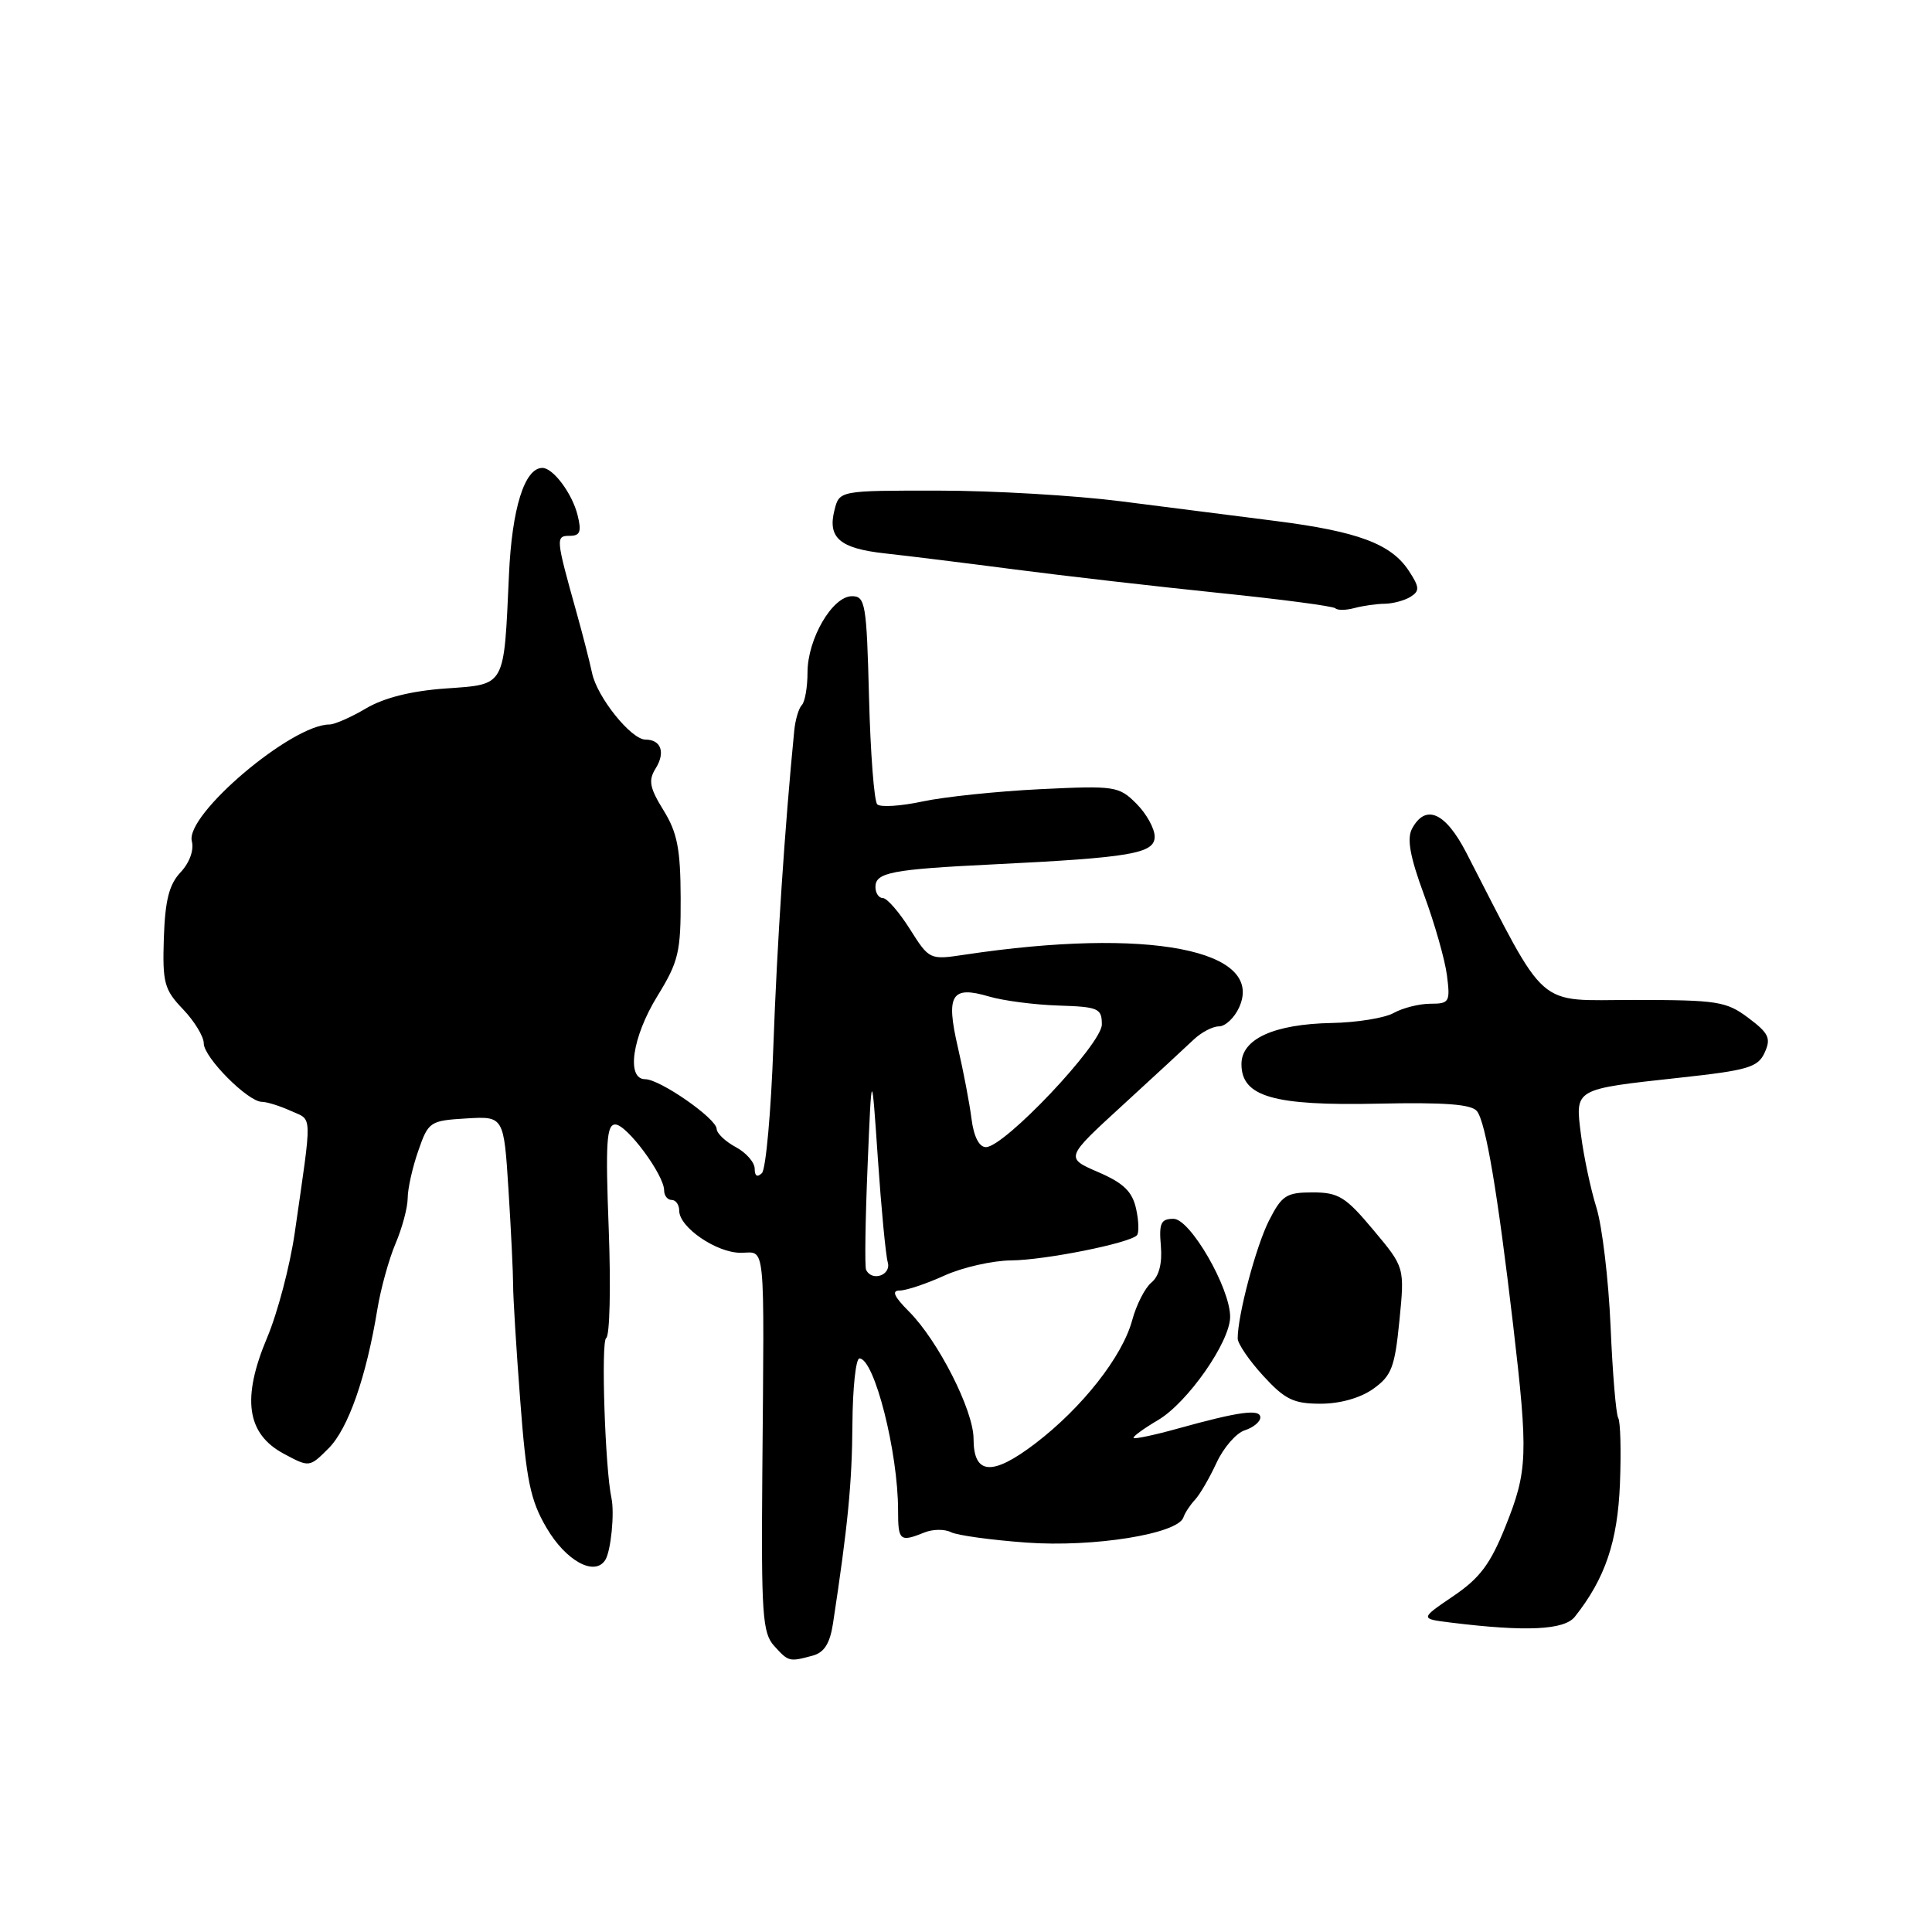 <?xml version="1.0" encoding="UTF-8" standalone="no"?>
<!DOCTYPE svg PUBLIC "-//W3C//DTD SVG 1.1//EN" "http://www.w3.org/Graphics/SVG/1.1/DTD/svg11.dtd" >
<svg xmlns="http://www.w3.org/2000/svg" xmlns:xlink="http://www.w3.org/1999/xlink" version="1.1" viewBox="0 0 256 256">
 <g >
 <path fill="currentColor"
d=" M 107.65 219.39 C 109.21 218.98 109.96 217.79 110.37 215.16 C 112.35 202.17 112.90 196.50 112.95 188.75 C 112.98 183.94 113.40 180.00 113.88 180.00 C 115.85 180.00 119.00 192.39 119.00 200.14 C 119.00 204.17 119.23 204.37 122.50 203.06 C 123.60 202.61 125.17 202.60 126.00 203.02 C 126.83 203.44 131.32 204.06 136.00 204.40 C 144.88 205.05 156.08 203.25 156.81 201.06 C 157.01 200.46 157.70 199.41 158.34 198.73 C 158.98 198.05 160.26 195.85 161.19 193.84 C 162.12 191.82 163.81 189.88 164.94 189.52 C 166.07 189.16 167.00 188.39 167.00 187.82 C 167.00 186.65 164.20 187.03 156.00 189.31 C 152.98 190.15 150.37 190.70 150.21 190.54 C 150.05 190.38 151.51 189.31 153.46 188.16 C 157.38 185.84 163.00 177.79 163.00 174.48 C 163.00 170.66 157.71 161.50 155.50 161.50 C 153.82 161.50 153.56 162.07 153.82 165.08 C 154.02 167.40 153.58 169.11 152.57 169.94 C 151.71 170.65 150.57 172.90 150.02 174.94 C 148.72 179.75 143.39 186.53 137.18 191.27 C 131.46 195.63 129.00 195.44 129.00 190.64 C 129.00 186.89 124.30 177.63 120.43 173.77 C 118.45 171.78 118.11 171.00 119.22 171.00 C 120.08 171.00 122.74 170.11 125.14 169.02 C 127.54 167.93 131.53 167.03 134.00 167.01 C 138.45 166.97 149.58 164.75 150.64 163.69 C 150.94 163.39 150.90 161.81 150.54 160.17 C 150.03 157.88 148.89 156.77 145.52 155.31 C 141.14 153.42 141.14 153.42 148.74 146.46 C 152.92 142.63 157.16 138.71 158.17 137.75 C 159.18 136.79 160.68 136.00 161.52 136.00 C 162.36 136.00 163.56 134.87 164.19 133.49 C 167.67 125.84 152.12 122.85 127.83 126.50 C 123.18 127.20 123.14 127.18 120.56 123.10 C 119.14 120.85 117.53 119.00 116.99 119.00 C 116.44 119.00 116.00 118.33 116.00 117.52 C 116.00 115.61 118.16 115.19 131.50 114.54 C 149.88 113.64 153.00 113.10 153.00 110.86 C 153.00 109.79 151.91 107.82 150.58 106.49 C 148.26 104.17 147.75 104.09 137.83 104.57 C 132.15 104.85 125.13 105.58 122.24 106.20 C 119.35 106.82 116.65 106.99 116.24 106.58 C 115.83 106.17 115.34 99.80 115.15 92.42 C 114.83 79.98 114.66 79.00 112.89 79.00 C 110.30 79.00 107.01 84.64 107.00 89.08 C 107.00 91.05 106.66 93.00 106.25 93.42 C 105.84 93.83 105.38 95.37 105.24 96.83 C 103.99 109.56 102.96 125.10 102.48 138.49 C 102.17 147.29 101.48 154.92 100.96 155.44 C 100.35 156.05 100.00 155.84 100.00 154.87 C 100.00 154.03 98.88 152.74 97.50 152.00 C 96.12 151.26 94.98 150.18 94.96 149.58 C 94.91 148.19 87.44 143.00 85.49 143.00 C 82.95 143.00 83.77 137.40 87.11 131.98 C 89.92 127.41 90.22 126.15 90.19 118.96 C 90.17 112.49 89.74 110.31 87.92 107.37 C 86.07 104.38 85.89 103.41 86.87 101.83 C 88.20 99.71 87.60 98.00 85.53 98.00 C 83.63 98.00 79.11 92.37 78.45 89.17 C 78.14 87.70 77.20 84.03 76.35 81.00 C 73.64 71.30 73.61 71.00 75.49 71.00 C 76.87 71.00 77.08 70.45 76.53 68.25 C 75.82 65.39 73.29 62.00 71.87 62.00 C 69.51 62.00 67.83 67.36 67.44 76.18 C 66.75 91.21 67.07 90.65 59.02 91.23 C 54.50 91.55 50.89 92.46 48.51 93.86 C 46.52 95.04 44.33 96.00 43.65 96.00 C 38.63 96.00 24.51 107.98 25.42 111.47 C 25.72 112.64 25.12 114.31 23.93 115.58 C 22.41 117.19 21.88 119.28 21.71 124.28 C 21.52 130.24 21.76 131.13 24.25 133.73 C 25.76 135.31 27.00 137.35 27.00 138.25 C 27.00 140.11 32.85 145.99 34.70 146.00 C 35.36 146.00 37.09 146.54 38.54 147.20 C 41.44 148.52 41.39 147.10 39.05 163.39 C 38.42 167.73 36.78 173.97 35.39 177.26 C 32.01 185.29 32.68 189.97 37.57 192.61 C 41.00 194.45 41.00 194.45 43.54 191.91 C 46.13 189.32 48.53 182.49 50.00 173.50 C 50.45 170.75 51.54 166.83 52.41 164.78 C 53.28 162.74 54.01 160.04 54.02 158.78 C 54.02 157.53 54.65 154.70 55.42 152.50 C 56.76 148.63 56.96 148.49 61.78 148.20 C 66.76 147.90 66.76 147.90 67.38 157.70 C 67.72 163.09 67.99 168.72 67.99 170.22 C 67.98 171.72 68.40 178.61 68.93 185.53 C 69.73 196.14 70.27 198.79 72.41 202.43 C 74.98 206.83 78.79 208.92 80.20 206.71 C 80.95 205.53 81.45 200.50 81.02 198.50 C 80.18 194.62 79.62 177.73 80.32 177.30 C 80.80 177.01 80.95 170.52 80.66 162.88 C 80.22 151.39 80.37 149.00 81.53 149.00 C 83.05 149.00 88.00 155.68 88.00 157.73 C 88.00 158.43 88.45 159.00 89.00 159.00 C 89.55 159.00 90.00 159.64 90.00 160.43 C 90.00 162.62 94.93 166.00 98.13 166.00 C 101.50 166.00 101.27 163.63 101.01 195.33 C 100.86 213.85 101.03 216.38 102.57 218.08 C 104.49 220.20 104.57 220.22 107.65 219.39 Z  M 208.68 214.22 C 212.69 209.16 214.34 204.29 214.65 196.63 C 214.82 192.30 214.72 188.36 214.42 187.88 C 214.13 187.40 213.67 181.94 213.41 175.75 C 213.14 169.56 212.30 162.47 211.53 160.00 C 210.76 157.53 209.85 153.20 209.49 150.39 C 208.71 144.20 208.46 144.35 222.59 142.80 C 231.62 141.82 232.94 141.43 233.83 139.47 C 234.69 137.58 234.38 136.91 231.67 134.88 C 228.74 132.68 227.58 132.50 216.50 132.50 C 203.31 132.50 205.22 134.18 194.30 113.00 C 191.53 107.63 188.90 106.46 187.10 109.81 C 186.40 111.13 186.83 113.52 188.69 118.56 C 190.10 122.38 191.47 127.19 191.73 129.25 C 192.18 132.77 192.04 133.00 189.54 133.00 C 188.07 133.00 185.89 133.55 184.68 134.22 C 183.48 134.89 179.79 135.49 176.48 135.55 C 168.80 135.70 164.50 137.66 164.50 141.00 C 164.50 145.32 168.73 146.54 182.62 146.24 C 191.45 146.05 195.00 146.32 195.71 147.24 C 196.88 148.76 198.44 158.01 200.49 175.50 C 202.51 192.78 202.43 194.91 199.49 202.24 C 197.49 207.24 196.09 209.11 192.56 211.50 C 188.14 214.50 188.14 214.50 192.32 215.01 C 202.22 216.23 207.29 215.99 208.68 214.22 Z  M 181.96 184.03 C 184.39 182.30 184.82 181.17 185.43 174.99 C 186.13 167.93 186.13 167.93 181.97 162.97 C 178.30 158.58 177.36 158.00 173.93 158.00 C 170.44 158.00 169.85 158.39 168.14 161.75 C 166.42 165.16 164.00 174.26 164.00 177.35 C 164.00 178.04 165.52 180.27 167.38 182.30 C 170.26 185.44 171.40 186.00 174.98 186.00 C 177.57 186.00 180.26 185.24 181.96 184.03 Z  M 183.50 80.00 C 184.60 79.98 186.14 79.56 186.92 79.07 C 188.13 78.30 188.10 77.80 186.68 75.64 C 184.34 72.07 179.94 70.42 169.00 69.03 C 163.78 68.37 154.55 67.19 148.50 66.42 C 142.45 65.65 131.59 65.01 124.36 65.01 C 111.22 65.00 111.22 65.00 110.57 67.60 C 109.64 71.27 111.28 72.67 117.27 73.33 C 120.15 73.64 127.90 74.60 134.50 75.46 C 141.10 76.32 153.23 77.71 161.46 78.56 C 169.69 79.40 176.66 80.32 176.94 80.60 C 177.22 80.89 178.36 80.87 179.47 80.57 C 180.59 80.27 182.40 80.01 183.50 80.00 Z  M 114.76 168.25 C 114.57 167.84 114.66 161.65 114.96 154.50 C 115.50 141.50 115.50 141.50 116.32 153.50 C 116.77 160.10 117.36 166.29 117.63 167.25 C 118.13 168.97 115.53 169.87 114.76 168.25 Z  M 128.73 148.25 C 128.47 146.19 127.65 141.91 126.92 138.76 C 125.31 131.81 126.07 130.57 131.04 132.04 C 132.94 132.60 137.09 133.14 140.25 133.24 C 145.55 133.41 146.00 133.61 146.00 135.75 C 146.00 138.34 133.09 152.00 130.64 152.00 C 129.74 152.00 129.03 150.61 128.73 148.25 Z "/>
</g>
</svg>